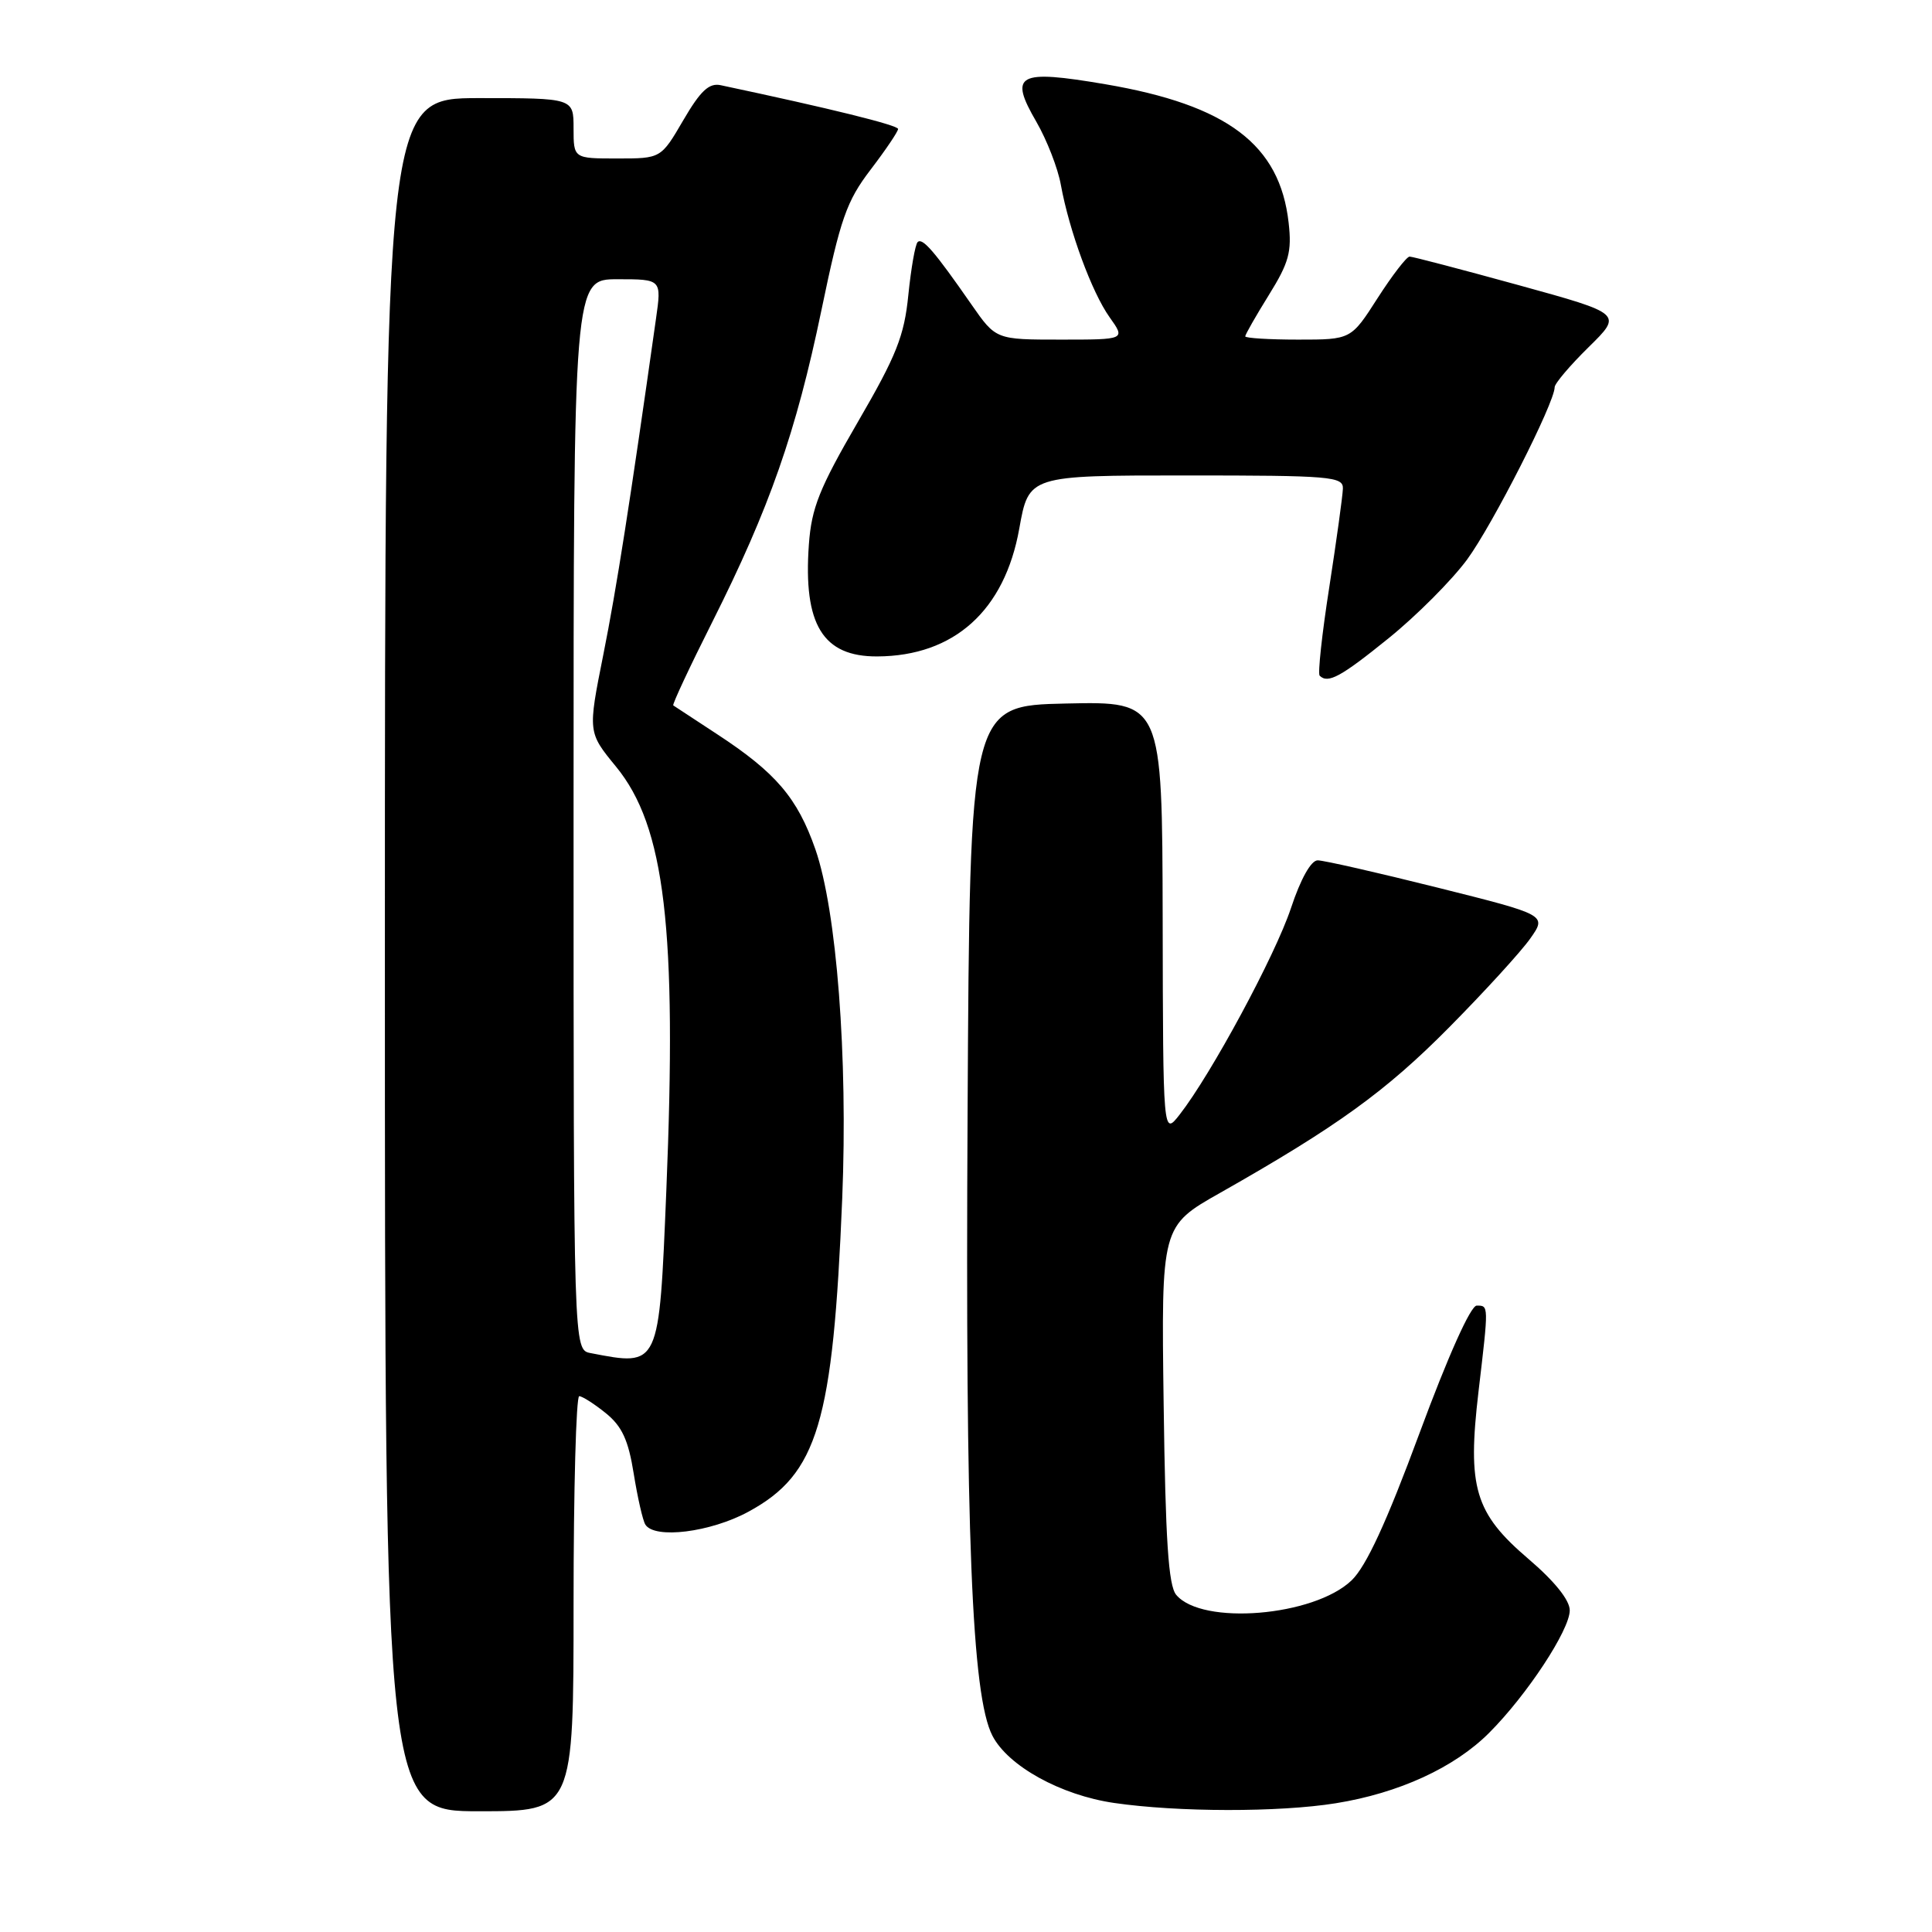 <?xml version="1.0" encoding="UTF-8" standalone="no"?>
<!DOCTYPE svg PUBLIC "-//W3C//DTD SVG 1.1//EN" "http://www.w3.org/Graphics/SVG/1.1/DTD/svg11.dtd" >
<svg xmlns="http://www.w3.org/2000/svg" xmlns:xlink="http://www.w3.org/1999/xlink" version="1.1" viewBox="0 0 256 256">
 <g >
 <path fill="currentColor"
d=" M 76.00 212.50 C 76.00 197.38 76.34 185.00 76.75 185.00 C 77.16 185.01 78.75 186.02 80.27 187.25 C 82.42 188.99 83.26 190.81 83.97 195.26 C 84.48 198.43 85.17 201.47 85.51 202.01 C 86.72 203.97 94.16 203.04 99.19 200.30 C 108.36 195.31 110.38 188.56 111.60 158.78 C 112.36 140.05 110.87 120.68 108.04 112.53 C 105.66 105.72 102.80 102.37 95.00 97.27 C 91.97 95.29 89.37 93.58 89.21 93.47 C 89.06 93.35 91.39 88.36 94.40 82.38 C 101.96 67.33 105.48 57.29 108.84 41.12 C 111.37 28.95 112.17 26.66 115.36 22.48 C 117.36 19.86 119.00 17.43 119.00 17.09 C 119.00 16.59 110.02 14.37 95.50 11.29 C 93.96 10.96 92.82 12.02 90.54 15.93 C 87.58 21.00 87.58 21.00 81.79 21.00 C 76.00 21.00 76.00 21.00 76.00 17.00 C 76.00 13.00 76.00 13.00 63.50 13.00 C 51.00 13.00 51.00 13.00 51.00 126.50 C 51.00 240.00 51.00 240.00 63.50 240.00 C 76.00 240.00 76.00 240.00 76.00 212.50 Z  M 177.00 238.94 C 185.35 237.60 192.72 234.22 197.32 229.61 C 202.32 224.61 208.00 215.98 208.00 213.38 C 208.00 212.03 206.00 209.53 202.52 206.56 C 195.41 200.49 194.41 197.12 195.91 184.39 C 197.27 172.86 197.27 173.00 195.67 173.00 C 194.87 173.00 191.88 179.66 188.10 189.88 C 183.72 201.73 181.03 207.55 179.09 209.41 C 174.10 214.19 159.25 215.41 155.85 211.32 C 154.82 210.08 154.43 204.07 154.19 186.08 C 153.87 162.47 153.87 162.47 161.69 158.05 C 177.18 149.27 183.64 144.60 192.03 136.12 C 196.72 131.38 201.55 126.09 202.76 124.37 C 204.97 121.24 204.97 121.24 190.51 117.62 C 182.55 115.63 175.40 114.00 174.60 114.00 C 173.72 114.00 172.34 116.46 171.06 120.33 C 168.96 126.63 160.50 142.32 156.31 147.69 C 154.11 150.50 154.11 150.50 154.06 121.72 C 154.00 92.94 154.00 92.94 141.25 93.22 C 128.50 93.50 128.50 93.50 128.21 147.50 C 127.90 203.24 128.76 224.70 131.50 229.99 C 133.57 234.01 140.56 237.87 147.62 238.90 C 156.07 240.13 169.47 240.15 177.00 238.94 Z  M 184.01 84.56 C 187.71 81.57 192.38 76.88 194.40 74.14 C 197.78 69.53 206.00 53.36 206.00 51.31 C 206.00 50.82 208.03 48.43 210.50 46.00 C 215.00 41.58 215.00 41.58 201.25 37.79 C 193.69 35.71 187.18 34.00 186.78 34.00 C 186.39 34.00 184.48 36.48 182.54 39.50 C 179.02 45.00 179.02 45.00 172.01 45.00 C 168.16 45.00 165.00 44.80 165.00 44.57 C 165.00 44.33 166.41 41.86 168.13 39.09 C 170.79 34.81 171.19 33.37 170.75 29.51 C 169.59 19.16 162.65 13.92 146.46 11.16 C 134.82 9.18 133.65 9.82 137.33 16.15 C 138.71 18.54 140.18 22.30 140.57 24.50 C 141.68 30.58 144.67 38.73 147.03 42.04 C 149.14 45.00 149.14 45.00 140.55 45.00 C 131.96 45.00 131.96 45.00 128.73 40.36 C 123.81 33.28 122.23 31.45 121.59 32.08 C 121.27 32.40 120.72 35.55 120.36 39.08 C 119.82 44.51 118.79 47.11 113.66 55.93 C 108.57 64.70 107.53 67.29 107.18 72.15 C 106.42 82.75 109.02 87.02 116.25 86.98 C 126.43 86.93 133.12 80.90 135.06 70.04 C 136.32 63.00 136.32 63.00 157.16 63.00 C 176.36 63.00 178.00 63.14 177.94 64.75 C 177.91 65.71 177.10 71.57 176.14 77.78 C 175.17 83.98 174.60 89.27 174.86 89.53 C 175.96 90.62 177.63 89.72 184.01 84.56 Z  M 78.25 179.29 C 76.00 178.86 76.00 178.86 76.00 107.93 C 76.00 37.00 76.00 37.00 81.83 37.00 C 87.67 37.00 87.67 37.00 86.92 42.25 C 83.46 66.70 81.70 77.95 79.94 86.76 C 77.89 97.03 77.89 97.03 81.63 101.59 C 88.12 109.51 89.72 123.06 88.29 157.80 C 87.32 181.26 87.42 181.06 78.25 179.29 Z "/>
</g>
</svg>